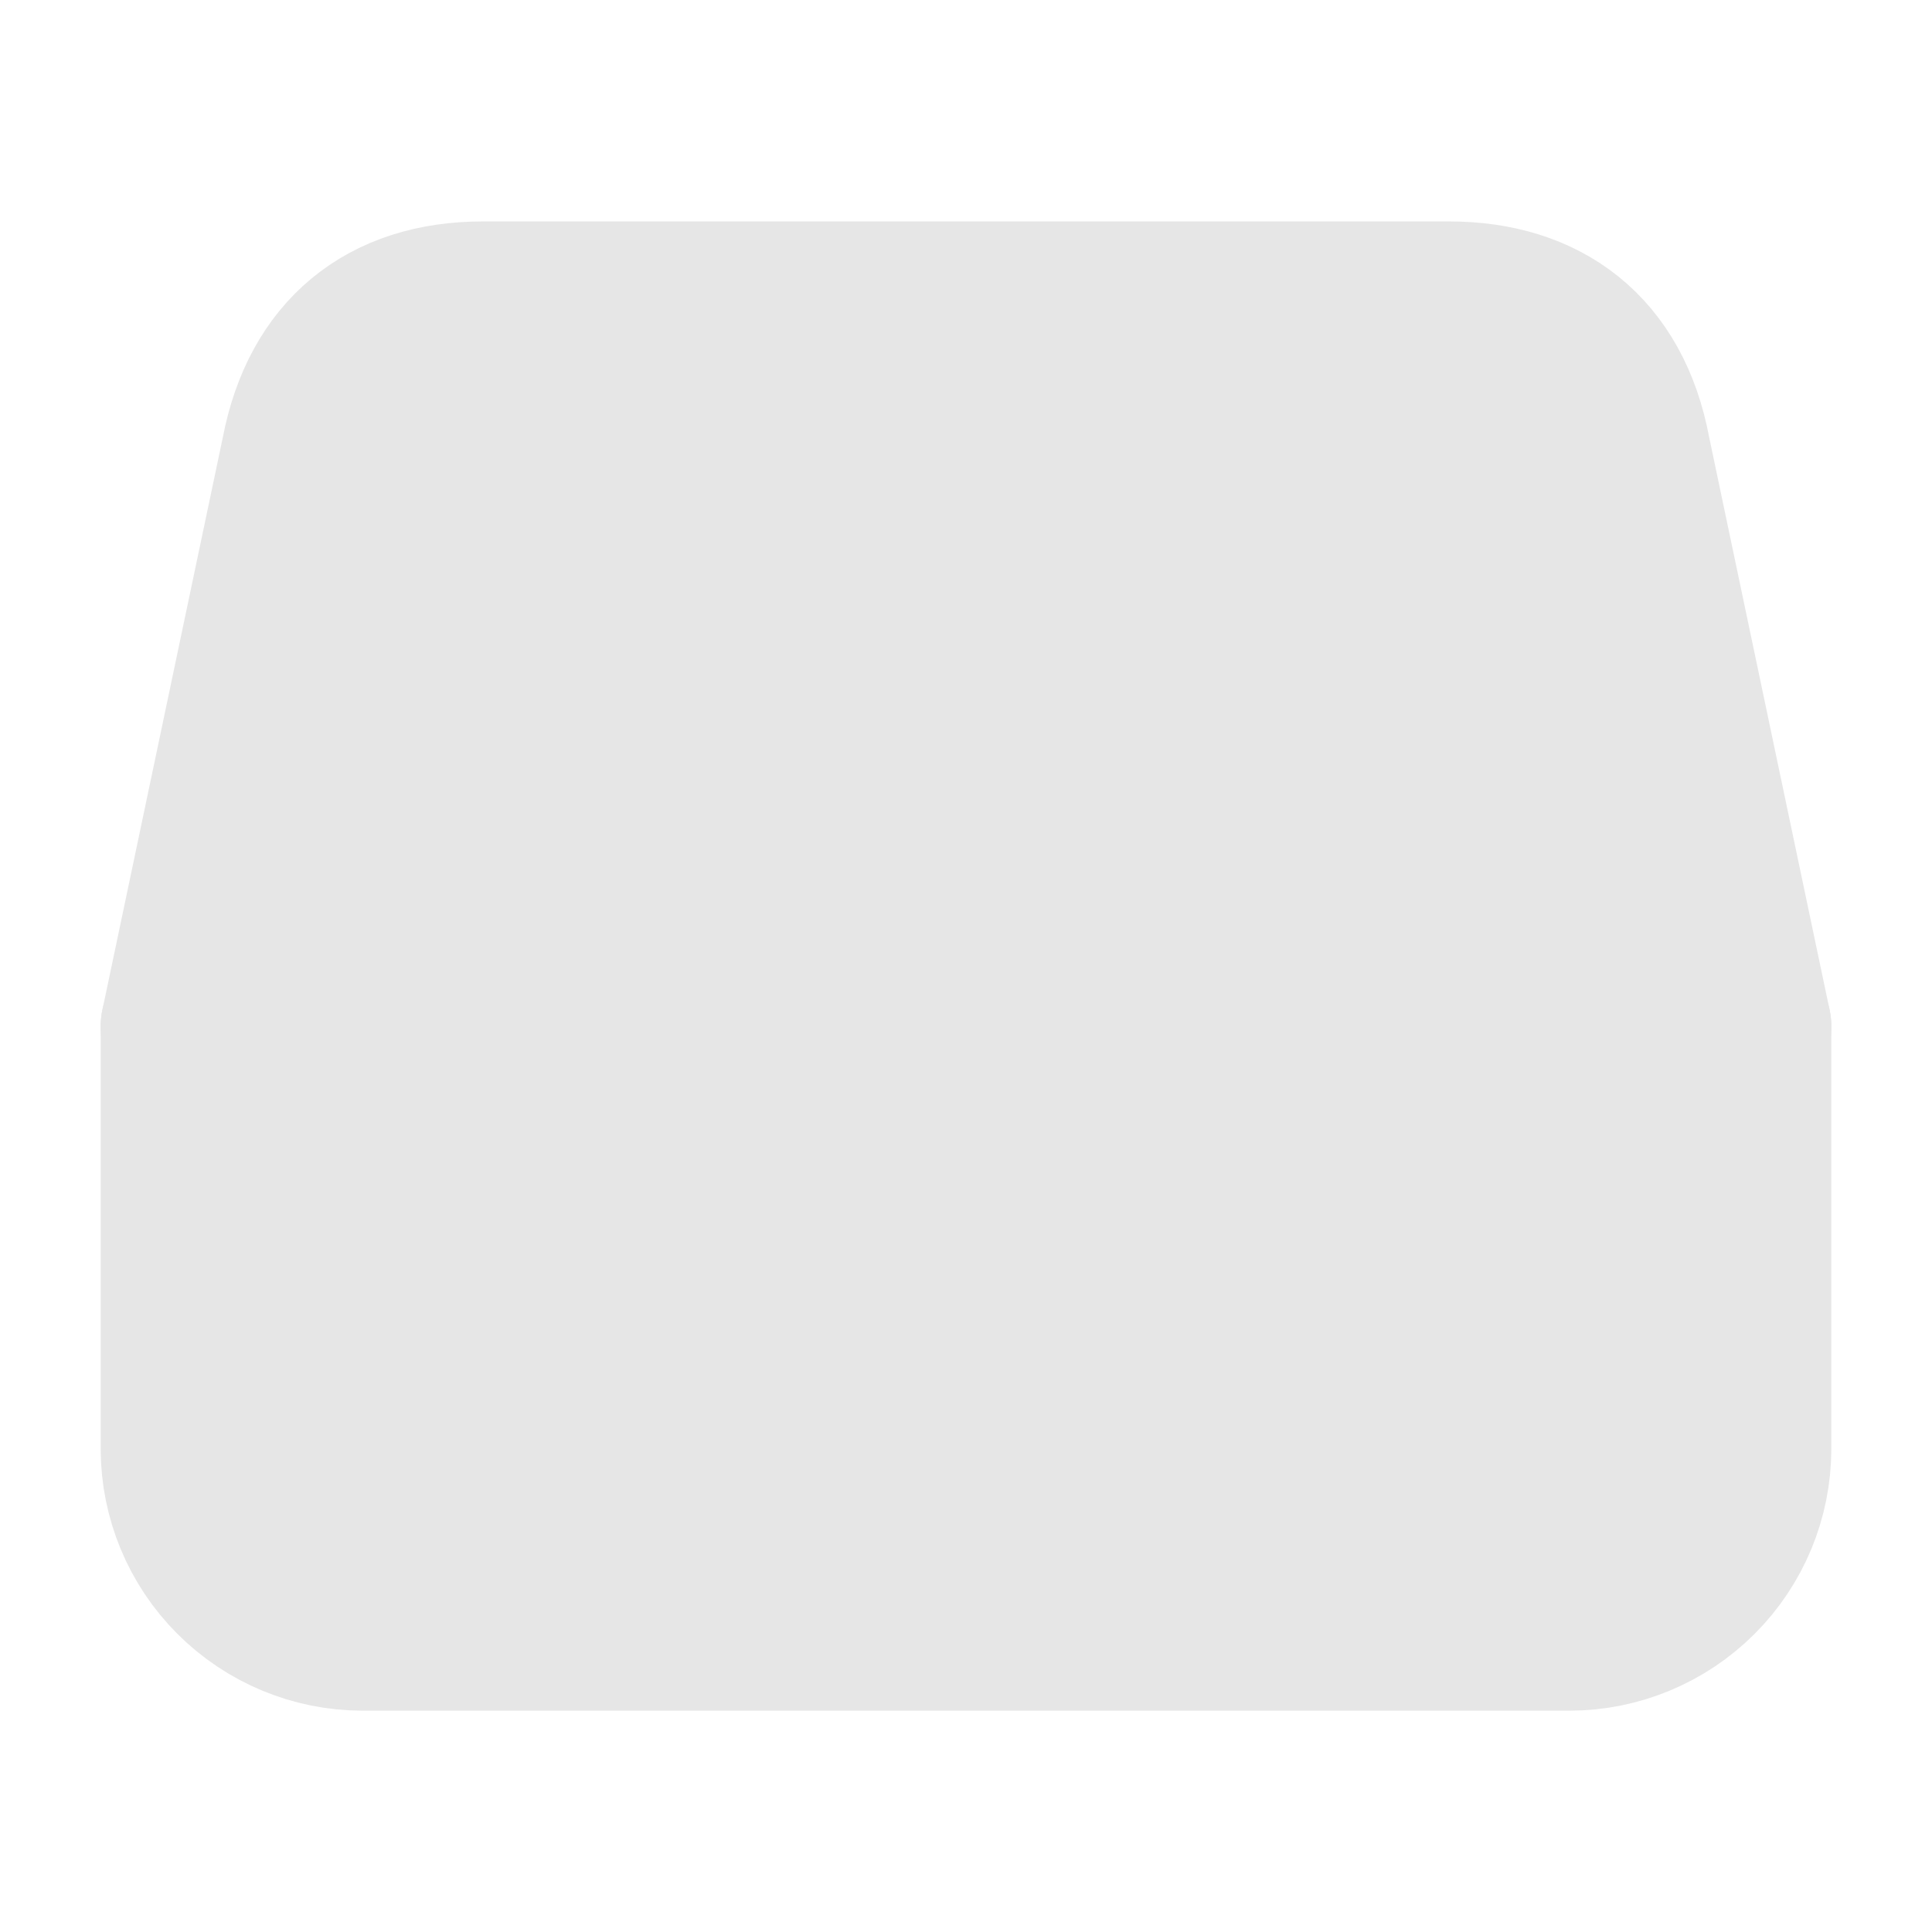 <svg width="18" height="18" viewBox="0 0 18 18" fill="none" xmlns="http://www.w3.org/2000/svg">
<path d="M13.5 2.813H4.5C3.586 2.813 2.988 3.305 2.812 4.219L1.688 9.563V13.501C1.689 13.948 1.867 14.376 2.183 14.692C2.499 15.008 2.928 15.187 3.375 15.188H14.625C15.072 15.187 15.501 15.008 15.817 14.692C16.133 14.376 16.311 13.948 16.312 13.501V9.563L15.188 4.219C15.012 3.27 14.379 2.813 13.5 2.813Z" fill="#E6E6E6" stroke="#E6E6E6" stroke-width="1.5" stroke-linejoin="round"/>
<path d="M1.688 9.562H6.75" stroke="#E6E6E6" stroke-width="1.5" stroke-linecap="round" stroke-linejoin="round"/>
<path d="M11.25 9.562H16.312" stroke="#E6E6E6" stroke-width="1.5" stroke-linecap="round" stroke-linejoin="round"/>
<path d="M6.75 9.562C6.75 10.158 6.987 10.731 7.409 11.152C7.831 11.575 8.403 11.812 9 11.812C9.597 11.812 10.169 11.575 10.591 11.152C11.013 10.731 11.25 10.158 11.25 9.562" fill="#E6E6E6"/>
<path d="M6.75 9.562C6.75 10.158 6.987 10.731 7.409 11.152C7.831 11.575 8.403 11.812 9 11.812C9.597 11.812 10.169 11.575 10.591 11.152C11.013 10.731 11.25 10.158 11.25 9.562" stroke="#E6E6E6" stroke-width="1.5" stroke-linecap="round" stroke-linejoin="round"/>
<path d="M5.062 5.063H12.938" stroke="#E6E6E6" stroke-width="1.5" stroke-linecap="round" stroke-linejoin="round"/>
<path d="M4.5 7.312H13.5" stroke="#E6E6E6" stroke-width="1.5" stroke-linecap="round" stroke-linejoin="round"/>
</svg>
